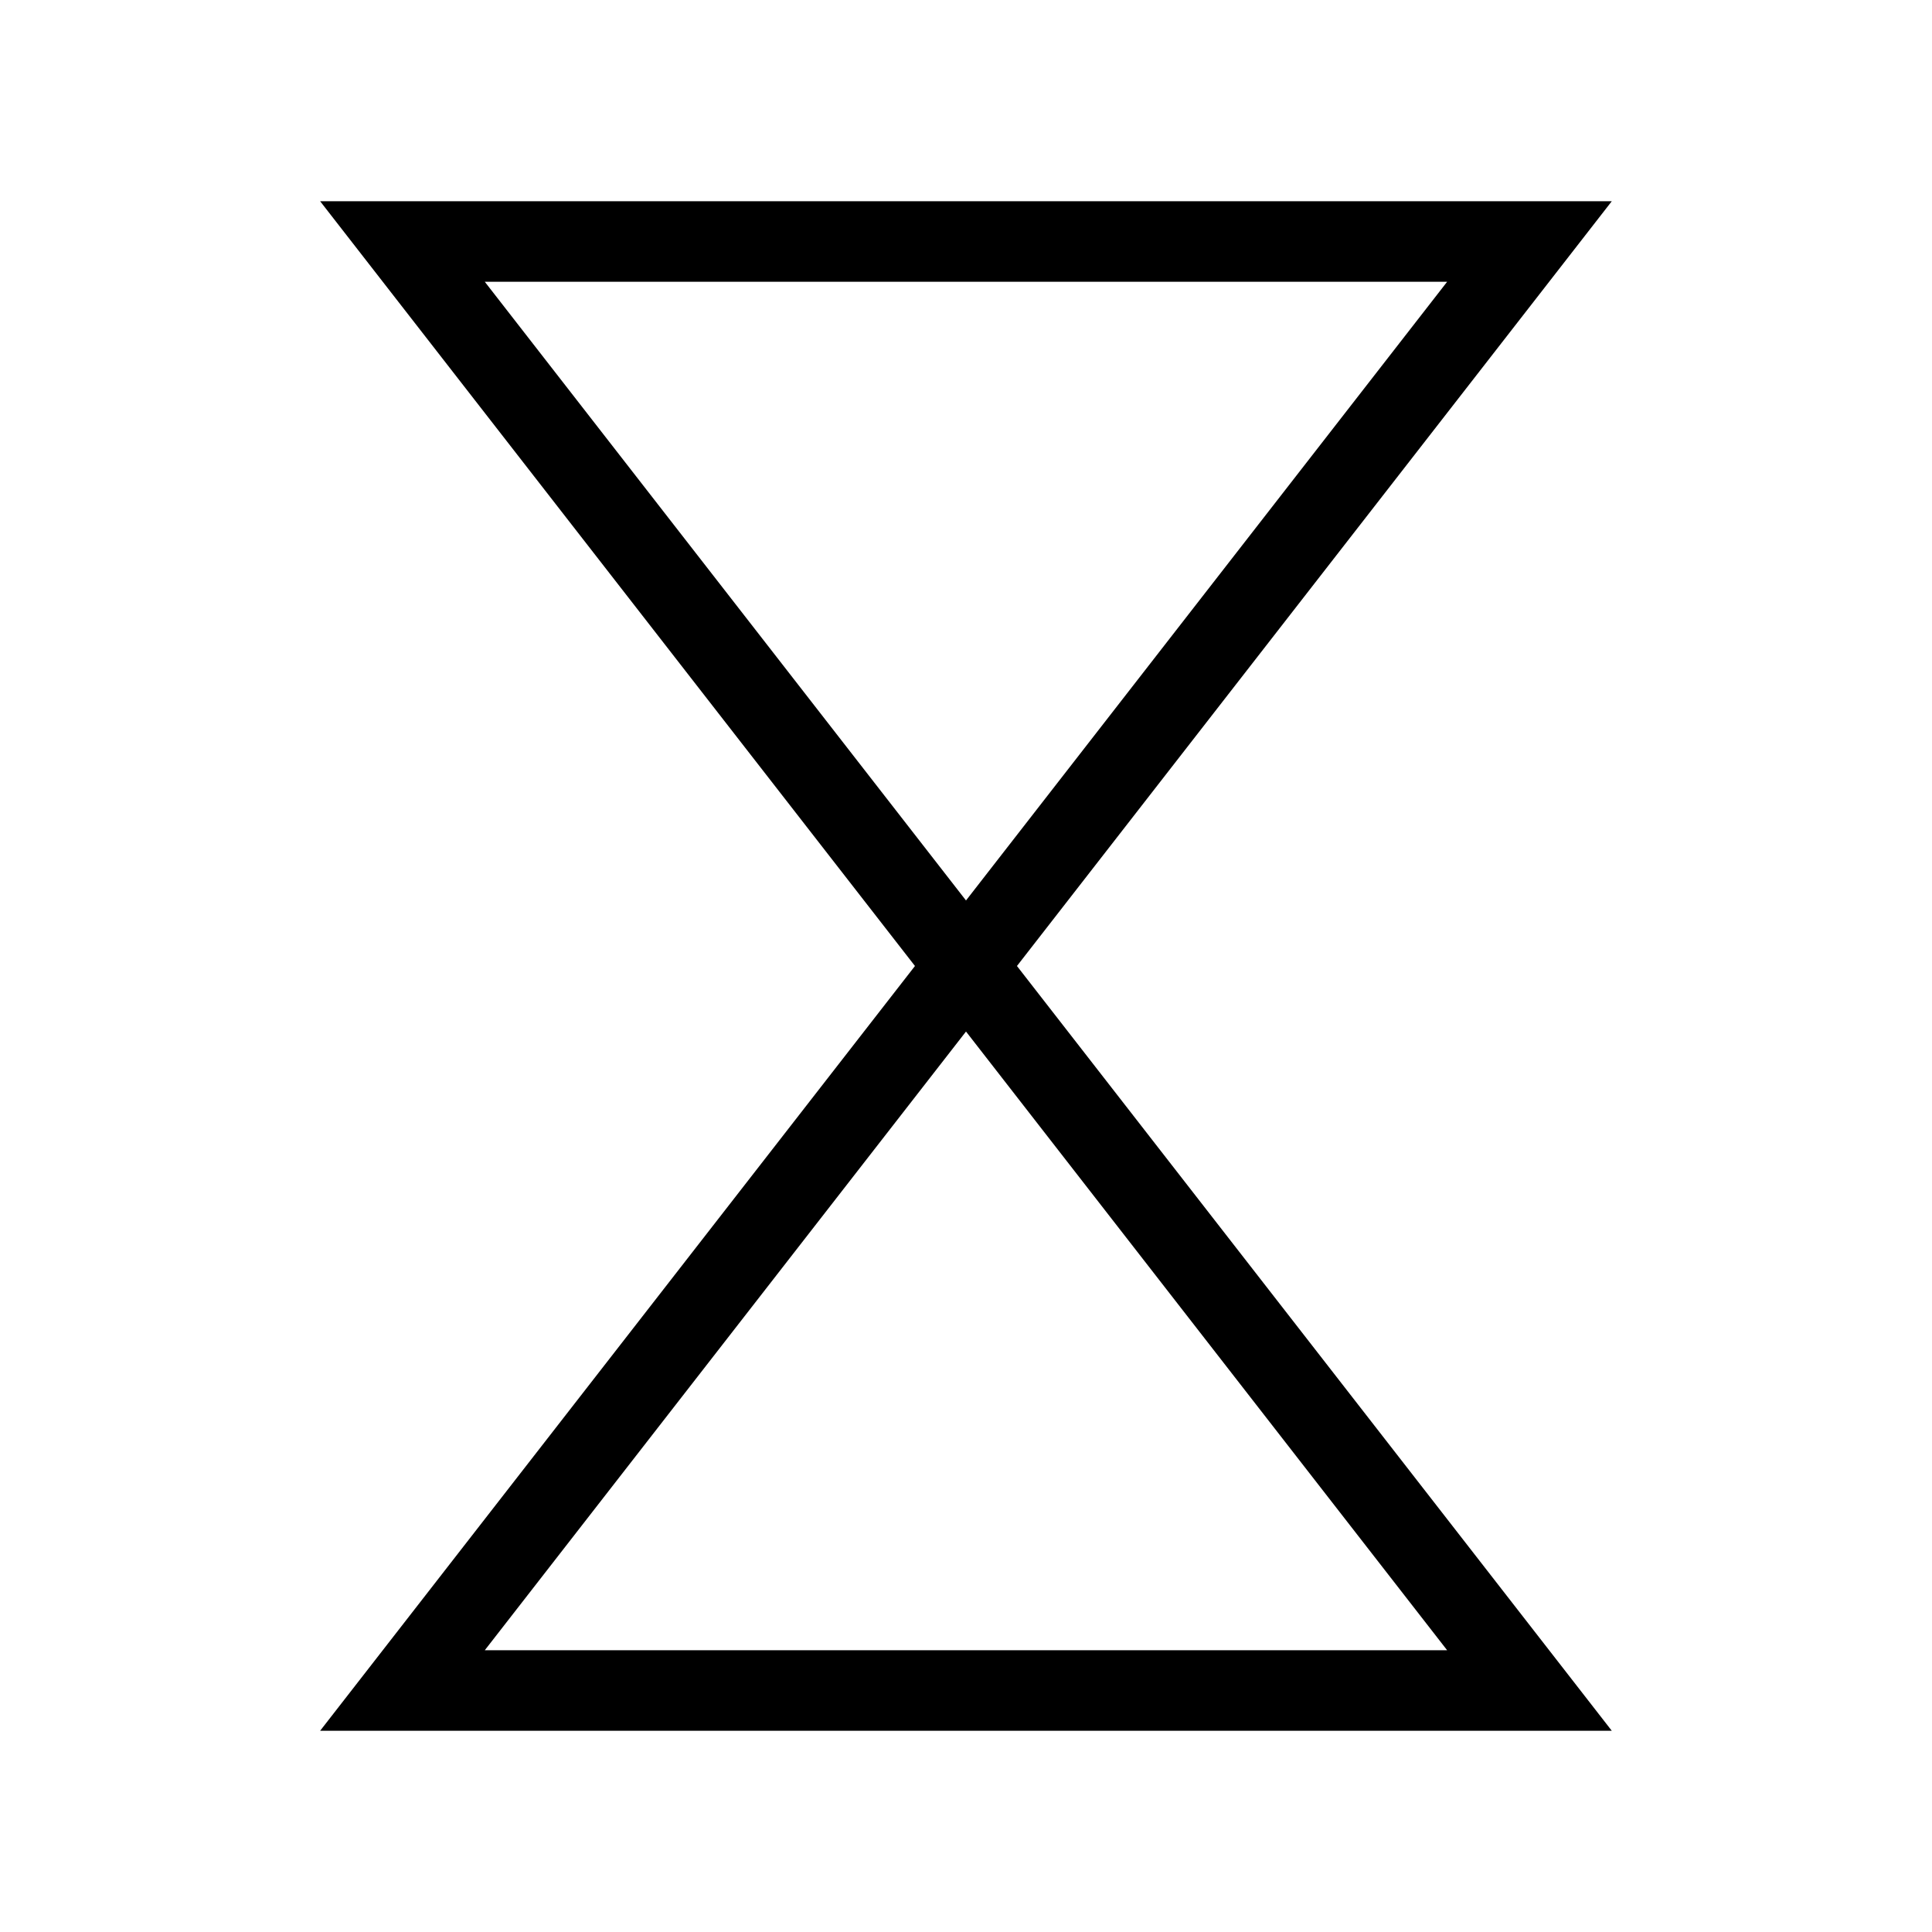 <svg width="24" height="24" viewBox="0 0 24 24" fill="none" xmlns="http://www.w3.org/2000/svg">
<path fill-rule="evenodd" clip-rule="evenodd" d="M3.977 2.5H20.022L12.633 12L20.022 21.5H3.977L11.366 12L3.977 2.5ZM12 11.186L17.977 3.5H6.022L12 11.186ZM12 12.814L6.022 20.5H17.977L12 12.814Z" fill="black"/>
</svg>
